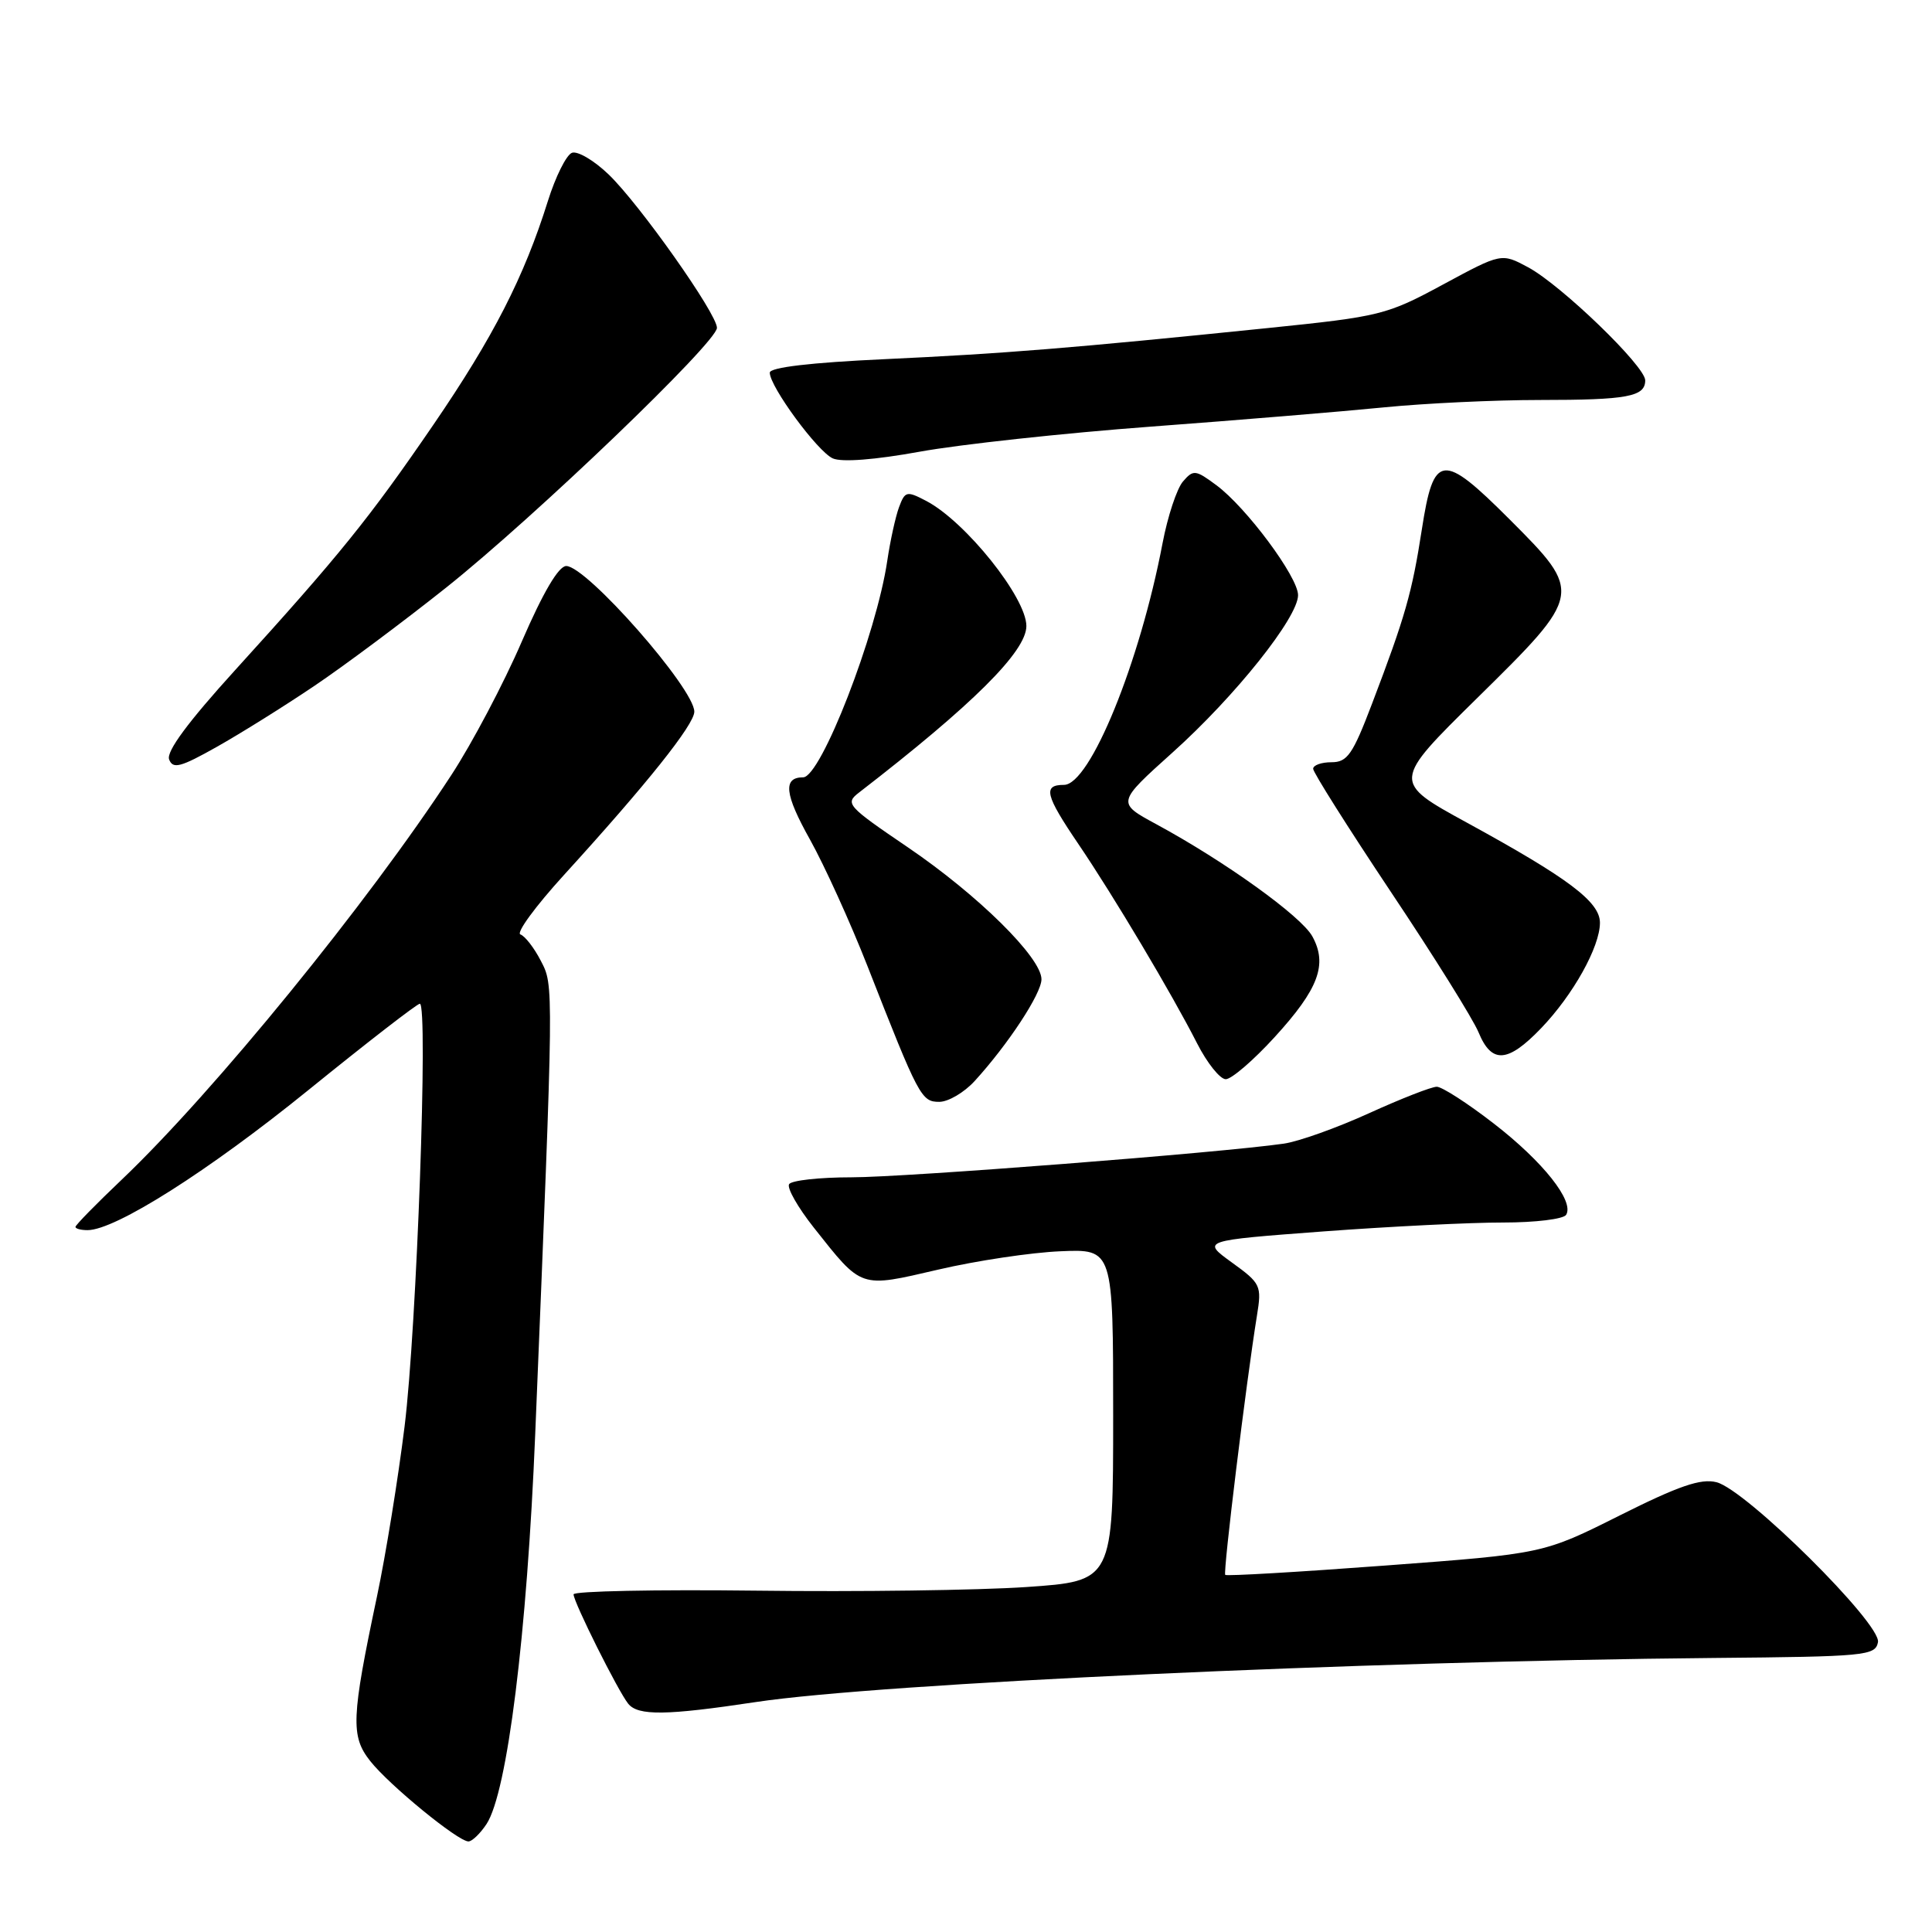 <?xml version="1.0" encoding="UTF-8" standalone="no"?>
<!DOCTYPE svg PUBLIC "-//W3C//DTD SVG 1.1//EN" "http://www.w3.org/Graphics/SVG/1.1/DTD/svg11.dtd" >
<svg xmlns="http://www.w3.org/2000/svg" xmlns:xlink="http://www.w3.org/1999/xlink" version="1.1" viewBox="0 0 256 256">
 <g >
 <path fill="currentColor"
d=" M 64.47 241.69 C 67.22 237.50 69.83 216.57 70.92 190.00 C 73.40 129.75 73.39 130.65 71.65 127.29 C 70.77 125.58 69.55 124.02 68.96 123.82 C 68.36 123.62 70.95 120.09 74.71 115.96 C 85.71 103.89 92.00 96.01 92.00 94.30 C 92.00 91.23 77.73 75.00 75.03 75.00 C 74.02 75.00 71.96 78.49 69.13 85.03 C 66.75 90.55 62.55 98.50 59.81 102.69 C 48.75 119.64 28.29 144.74 16.12 156.32 C 12.75 159.52 10.00 162.33 10.00 162.57 C 10.00 162.81 10.72 163.00 11.60 163.00 C 15.28 163.00 27.61 155.18 40.85 144.45 C 48.62 138.15 55.27 133.00 55.63 133.00 C 56.76 133.00 55.22 175.99 53.61 189.00 C 52.76 195.88 51.12 206.00 49.96 211.50 C 46.55 227.63 46.45 230.05 49.05 233.34 C 51.55 236.52 60.69 244.00 62.07 244.00 C 62.55 244.00 63.63 242.96 64.47 241.69 Z  M 100.15 225.53 C 116.60 223.05 180.51 220.11 226.99 219.69 C 247.23 219.51 248.49 219.39 248.84 217.60 C 249.31 215.18 231.34 197.37 227.44 196.40 C 225.37 195.88 222.45 196.88 214.63 200.80 C 204.50 205.88 204.50 205.88 183.59 207.44 C 172.09 208.30 162.53 208.86 162.35 208.68 C 162.04 208.37 165.12 183.19 166.55 174.34 C 167.20 170.34 167.07 170.06 163.22 167.28 C 159.22 164.38 159.22 164.38 175.36 163.17 C 184.24 162.51 194.96 161.98 199.19 161.99 C 203.42 161.99 207.17 161.54 207.52 160.97 C 208.63 159.18 204.47 153.93 197.94 148.88 C 194.47 146.19 191.07 144.00 190.38 144.00 C 189.68 144.00 185.64 145.58 181.40 147.51 C 177.16 149.44 172.08 151.26 170.10 151.54 C 161.79 152.74 119.93 156.00 112.82 156.00 C 108.59 156.00 104.87 156.41 104.56 156.91 C 104.25 157.41 105.72 159.99 107.83 162.66 C 114.29 170.81 113.84 170.66 124.32 168.23 C 129.37 167.05 136.65 165.96 140.50 165.80 C 147.50 165.50 147.50 165.50 147.50 187.50 C 147.50 209.50 147.50 209.50 136.00 210.29 C 129.68 210.72 113.59 210.94 100.25 210.77 C 86.91 210.61 76.00 210.83 76.00 211.26 C 76.00 212.28 81.90 224.09 83.24 225.75 C 84.54 227.37 88.30 227.32 100.15 225.53 Z  M 129.14 143.25 C 133.57 138.40 138.00 131.66 138.00 129.76 C 138.00 126.89 129.59 118.59 120.29 112.27 C 112.24 106.80 111.94 106.47 113.82 105.02 C 128.92 93.36 136.00 86.31 136.00 82.95 C 136.00 79.18 127.93 69.10 122.74 66.38 C 120.14 65.02 119.92 65.07 119.12 67.22 C 118.66 68.47 117.96 71.66 117.57 74.29 C 116.14 84.03 108.77 103.00 106.42 103.00 C 103.71 103.00 103.96 105.24 107.34 111.27 C 109.25 114.70 112.67 122.22 114.94 128.00 C 121.75 145.37 122.08 146.00 124.46 146.00 C 125.65 146.00 127.76 144.76 129.14 143.25 Z  M 168.90 137.42 C 174.73 131.04 175.94 127.79 173.89 124.07 C 172.41 121.39 162.31 114.14 153.23 109.22 C 147.96 106.37 147.96 106.37 155.38 99.70 C 163.69 92.24 172.00 81.81 172.00 78.86 C 172.00 76.45 165.13 67.21 161.16 64.28 C 158.41 62.24 158.12 62.21 156.75 63.80 C 155.94 64.74 154.72 68.42 154.04 72.00 C 151.03 87.82 144.43 104.00 140.98 104.00 C 138.16 104.00 138.49 105.35 142.88 111.82 C 147.55 118.70 155.30 131.72 158.62 138.25 C 159.95 140.86 161.66 143.00 162.42 143.00 C 163.18 143.00 166.10 140.49 168.90 137.42 Z  M 204.20 136.25 C 208.44 131.84 212.00 125.46 212.00 122.27 C 212.00 119.50 207.84 116.37 194.38 109.01 C 184.47 103.59 184.47 103.59 195.73 92.50 C 209.76 78.69 209.78 78.58 200.03 68.82 C 191.10 59.89 189.97 60.02 188.40 70.16 C 187.10 78.55 186.21 81.68 181.80 93.25 C 179.24 99.98 178.53 101.00 176.43 101.00 C 175.09 101.00 174.00 101.39 174.00 101.87 C 174.00 102.35 178.63 109.68 184.29 118.17 C 189.96 126.65 195.19 135.03 195.92 136.80 C 197.65 140.99 199.78 140.85 204.20 136.25 Z  M 41.66 90.88 C 45.60 88.23 53.46 82.36 59.13 77.85 C 70.89 68.48 95.00 45.35 95.00 43.44 C 95.00 41.57 84.75 27.06 80.65 23.12 C 78.72 21.26 76.53 19.97 75.78 20.25 C 75.04 20.54 73.61 23.41 72.60 26.63 C 69.45 36.69 65.37 44.67 57.42 56.29 C 48.94 68.68 44.96 73.60 31.16 88.79 C 24.90 95.68 22.01 99.59 22.41 100.63 C 22.91 101.94 23.92 101.67 28.75 98.95 C 31.91 97.17 37.72 93.54 41.66 90.88 Z  M 152.50 56.53 C 164.05 55.67 177.94 54.52 183.36 53.98 C 188.78 53.44 198.08 53.00 204.02 53.00 C 215.65 53.00 218.00 52.56 218.00 50.40 C 218.00 48.52 206.88 37.79 202.49 35.42 C 198.95 33.52 198.95 33.52 191.21 37.70 C 183.73 41.74 182.92 41.94 167.98 43.47 C 141.99 46.13 133.12 46.85 117.25 47.59 C 107.43 48.04 102.00 48.68 102.00 49.38 C 102.00 51.23 108.33 59.84 110.35 60.74 C 111.54 61.27 115.94 60.93 121.88 59.85 C 127.17 58.89 140.95 57.39 152.50 56.53 Z "/>
</g>
</svg>
